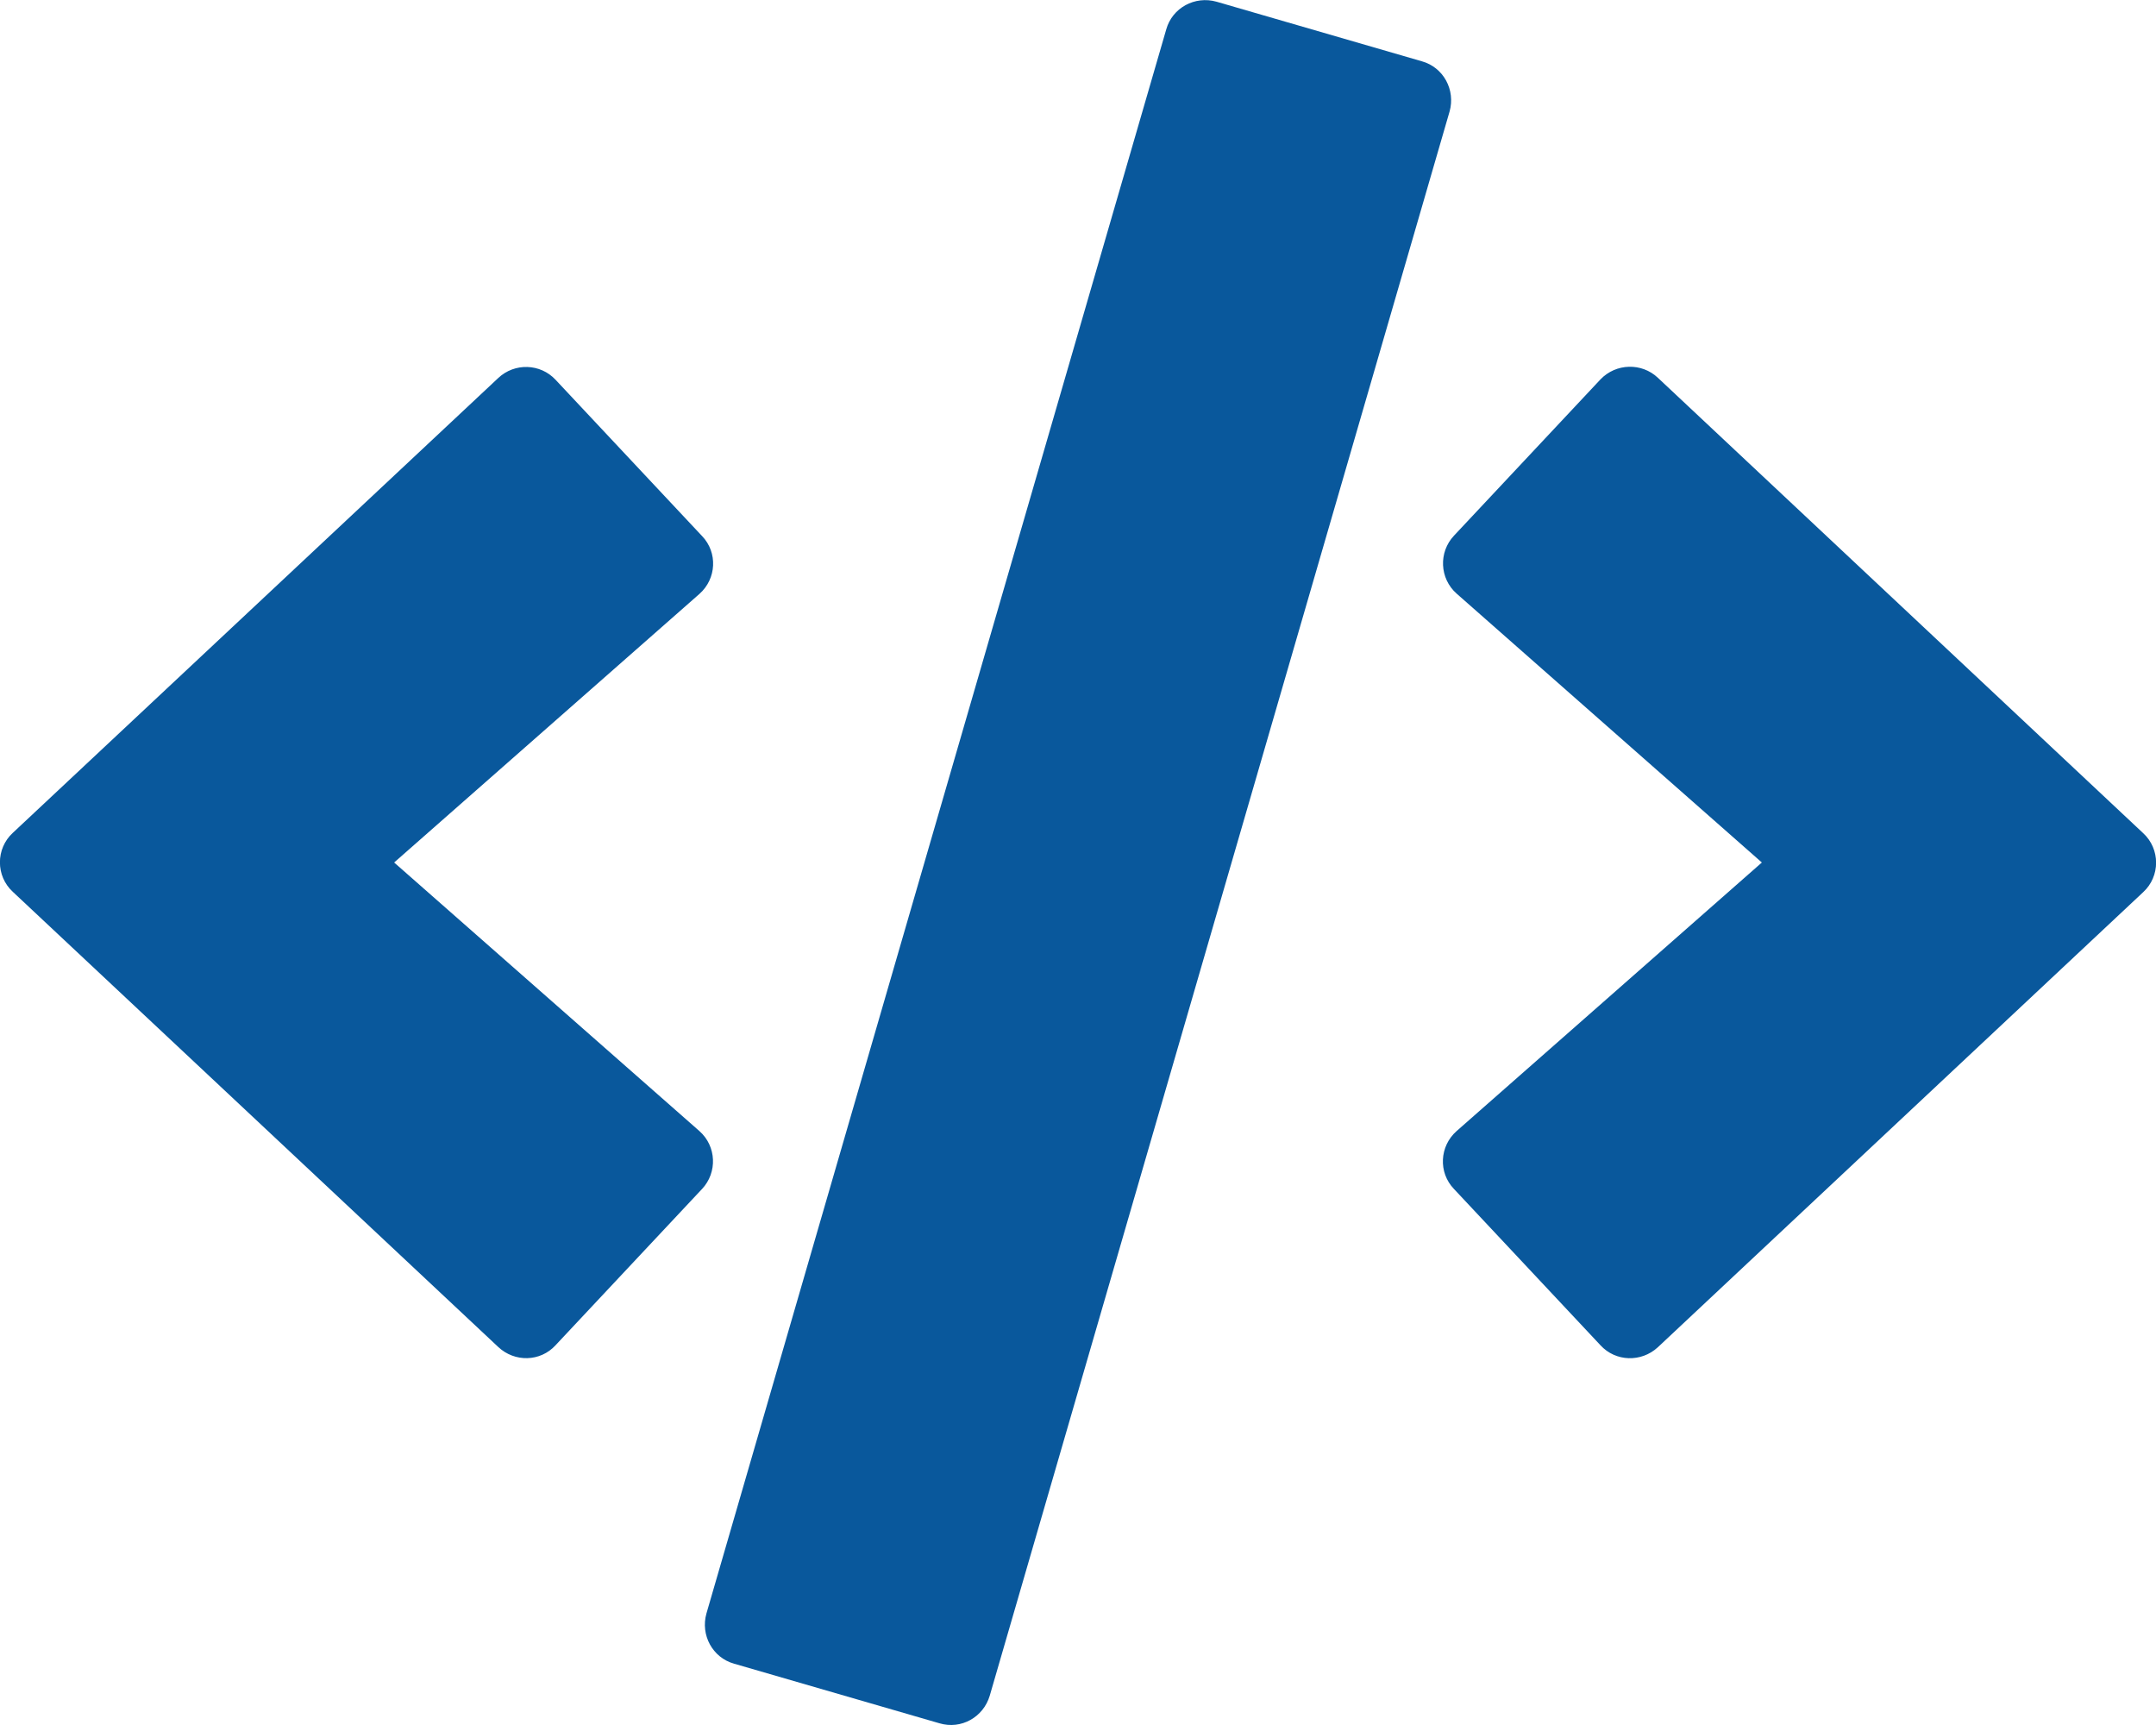 <svg width="640" height="512" viewBox="0 0 640 512" fill="none" xmlns="http://www.w3.org/2000/svg">
<path d="M278.902 511.5L217.902 493.8C211.502 492 207.902 485.3 209.702 478.9L346.202 8.7C348.002 2.3 354.702 -1.3 361.102 0.5L422.102 18.2C428.502 20 432.102 26.7 430.302 33.1L293.802 503.3C291.902 509.7 285.302 513.4 278.902 511.5V511.5ZM164.902 399.3L208.402 352.9C213.002 348 212.702 340.2 207.602 335.7L117.002 256L207.602 176.3C212.702 171.8 213.102 164 208.402 159.1L164.902 112.7C160.402 107.9 152.802 107.6 147.902 112.2L3.802 247.2C-1.298 251.9 -1.298 260 3.802 264.7L147.902 399.8C152.802 404.4 160.402 404.2 164.902 399.3V399.3ZM492.102 399.9L636.202 264.8C641.302 260.1 641.302 252 636.202 247.3L492.102 112.1C487.302 107.6 479.702 107.8 475.102 112.6L431.602 159C427.002 163.9 427.302 171.7 432.402 176.2L523.002 256L432.402 335.7C427.302 340.2 426.902 348 431.602 352.9L475.102 399.3C479.602 404.2 487.202 404.4 492.102 399.9V399.9Z" fill="#09589C"/>
</svg>

